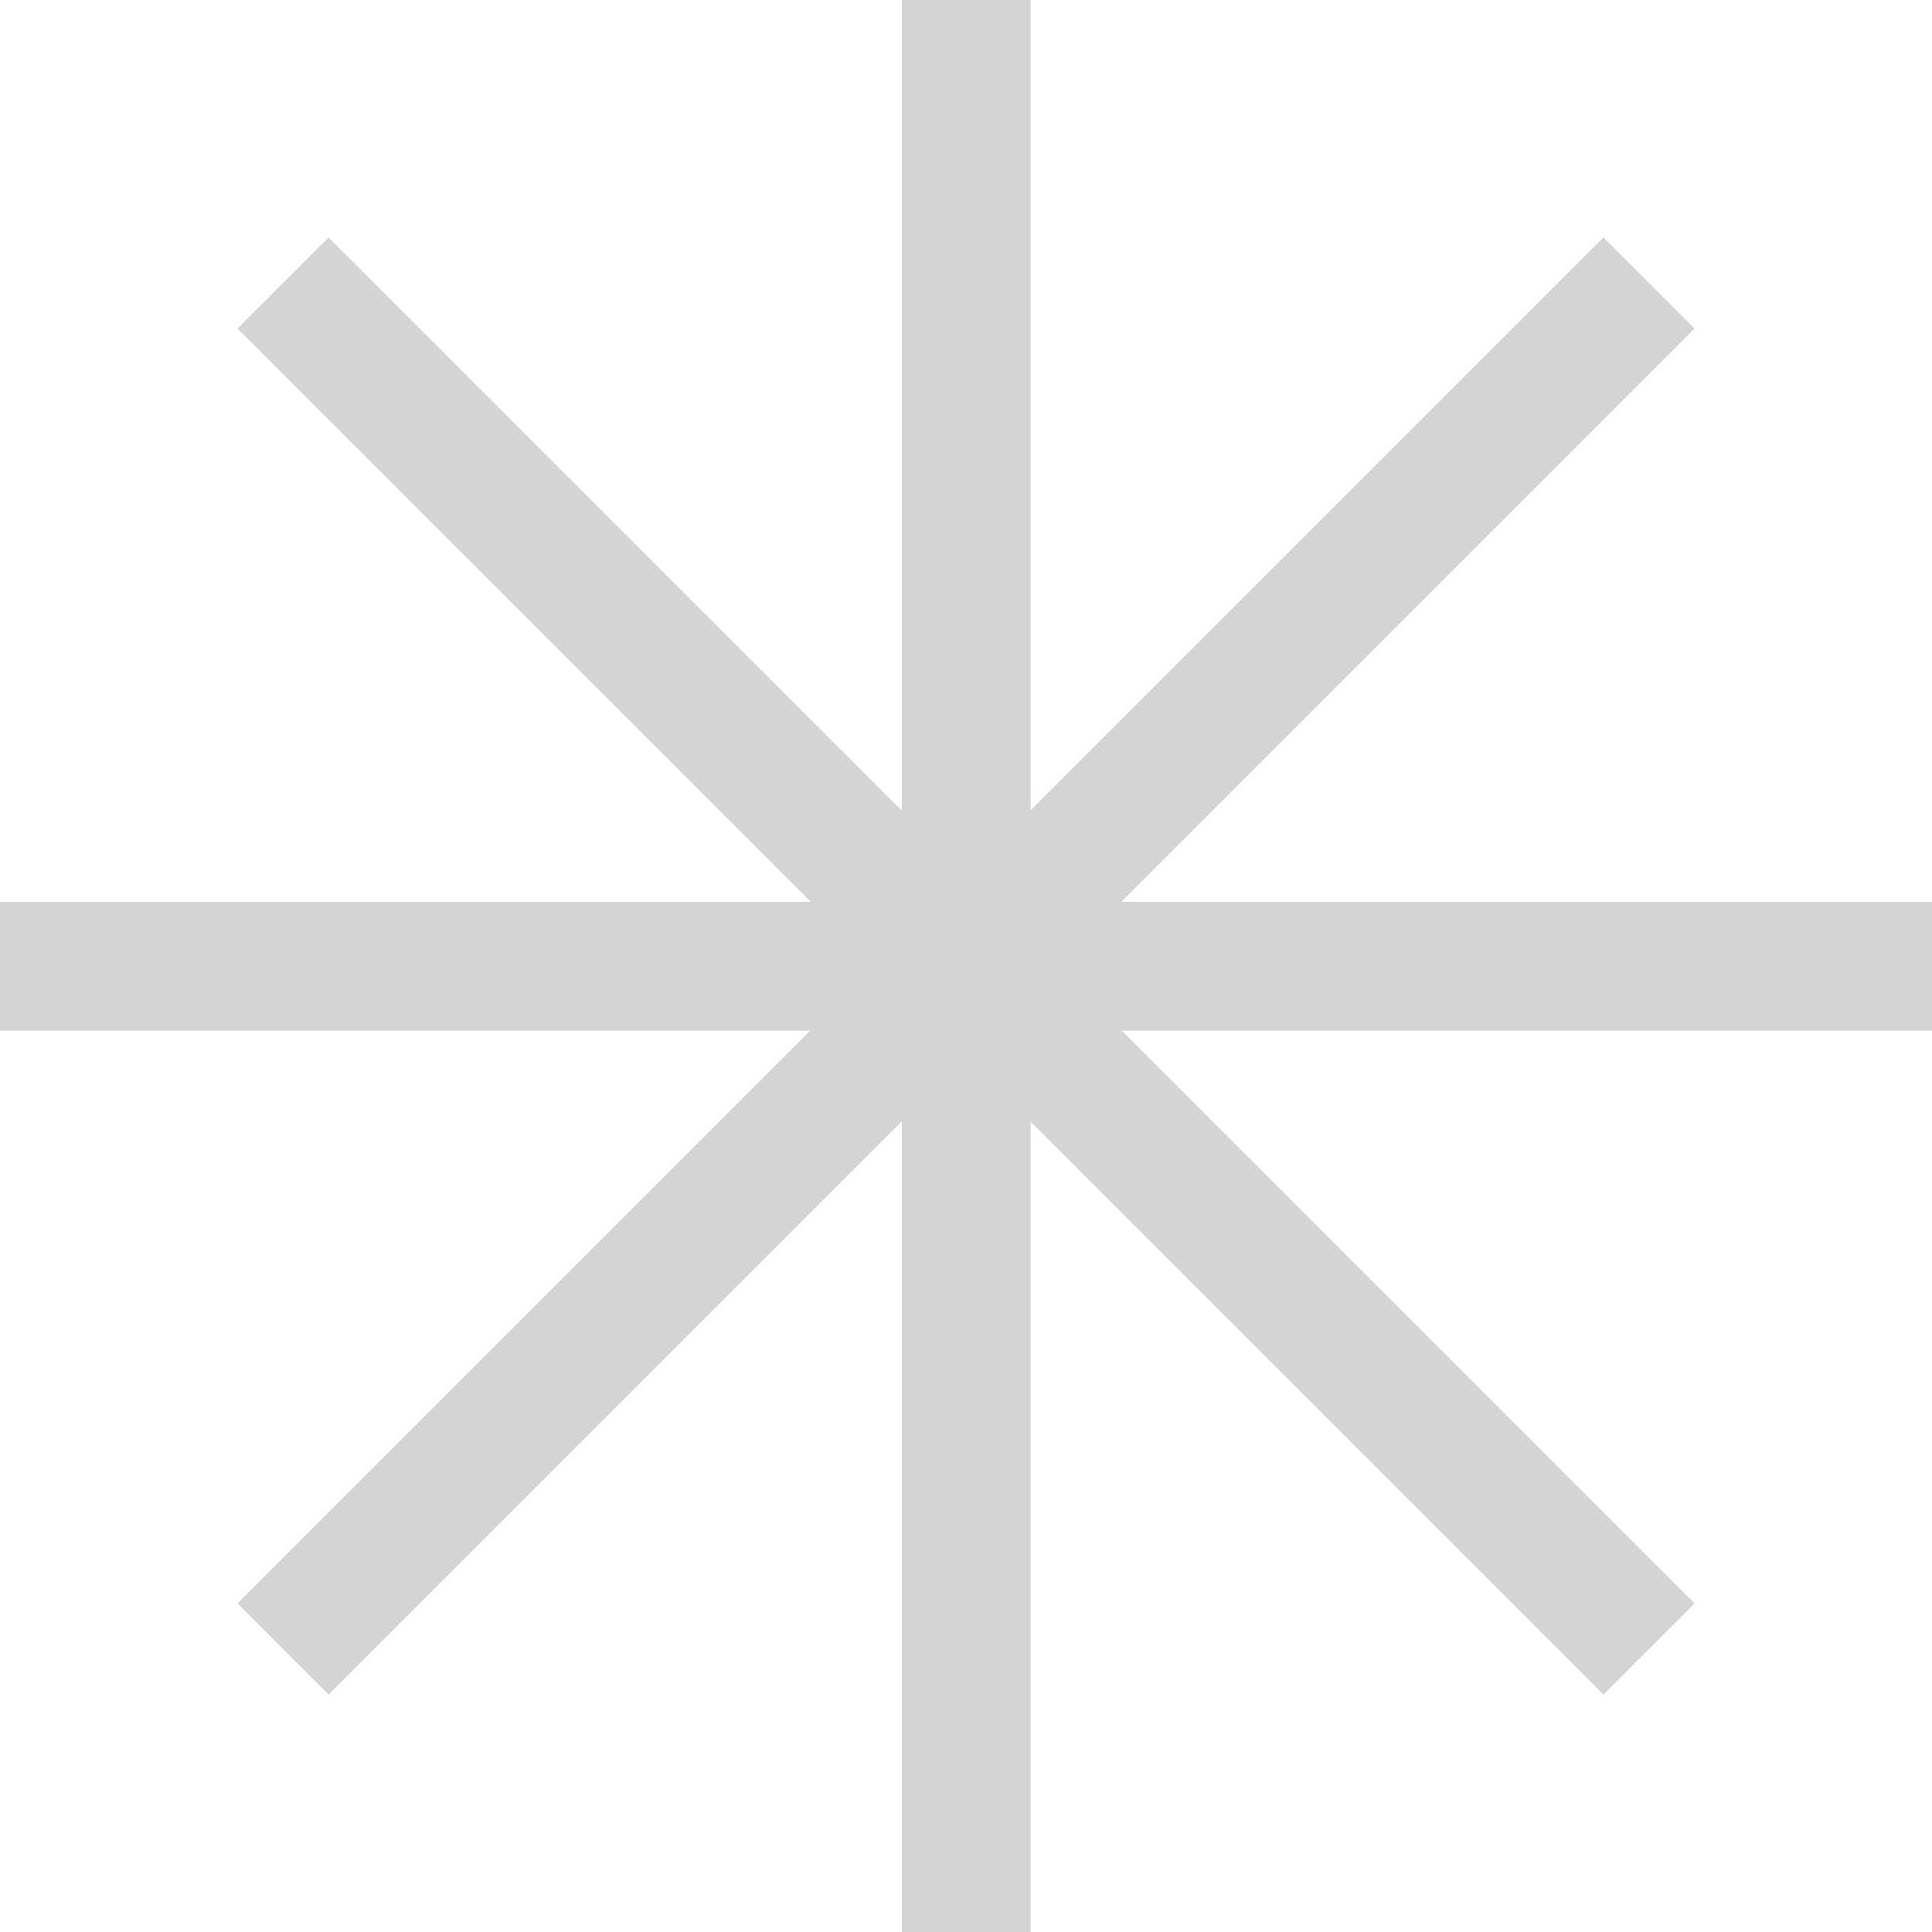 <svg xmlns="http://www.w3.org/2000/svg" viewBox="0 0 44.99 44.99"><defs><style>.cls-1{fill:none;stroke:#d4d4d4;stroke-miterlimit:10;stroke-width:3px;}</style></defs><g id="Layer_2" data-name="Layer 2"><g id="Layer_1-2" data-name="Layer 1"><line class="cls-1" x1="22.5" x2="22.5" y2="44.99"/><line class="cls-1" y1="22.5" x2="44.99" y2="22.5"/><line class="cls-1" x1="6.59" y1="38.4" x2="38.4" y2="6.59"/><line class="cls-1" x1="38.4" y1="38.4" x2="6.59" y2="6.59"/></g></g></svg>